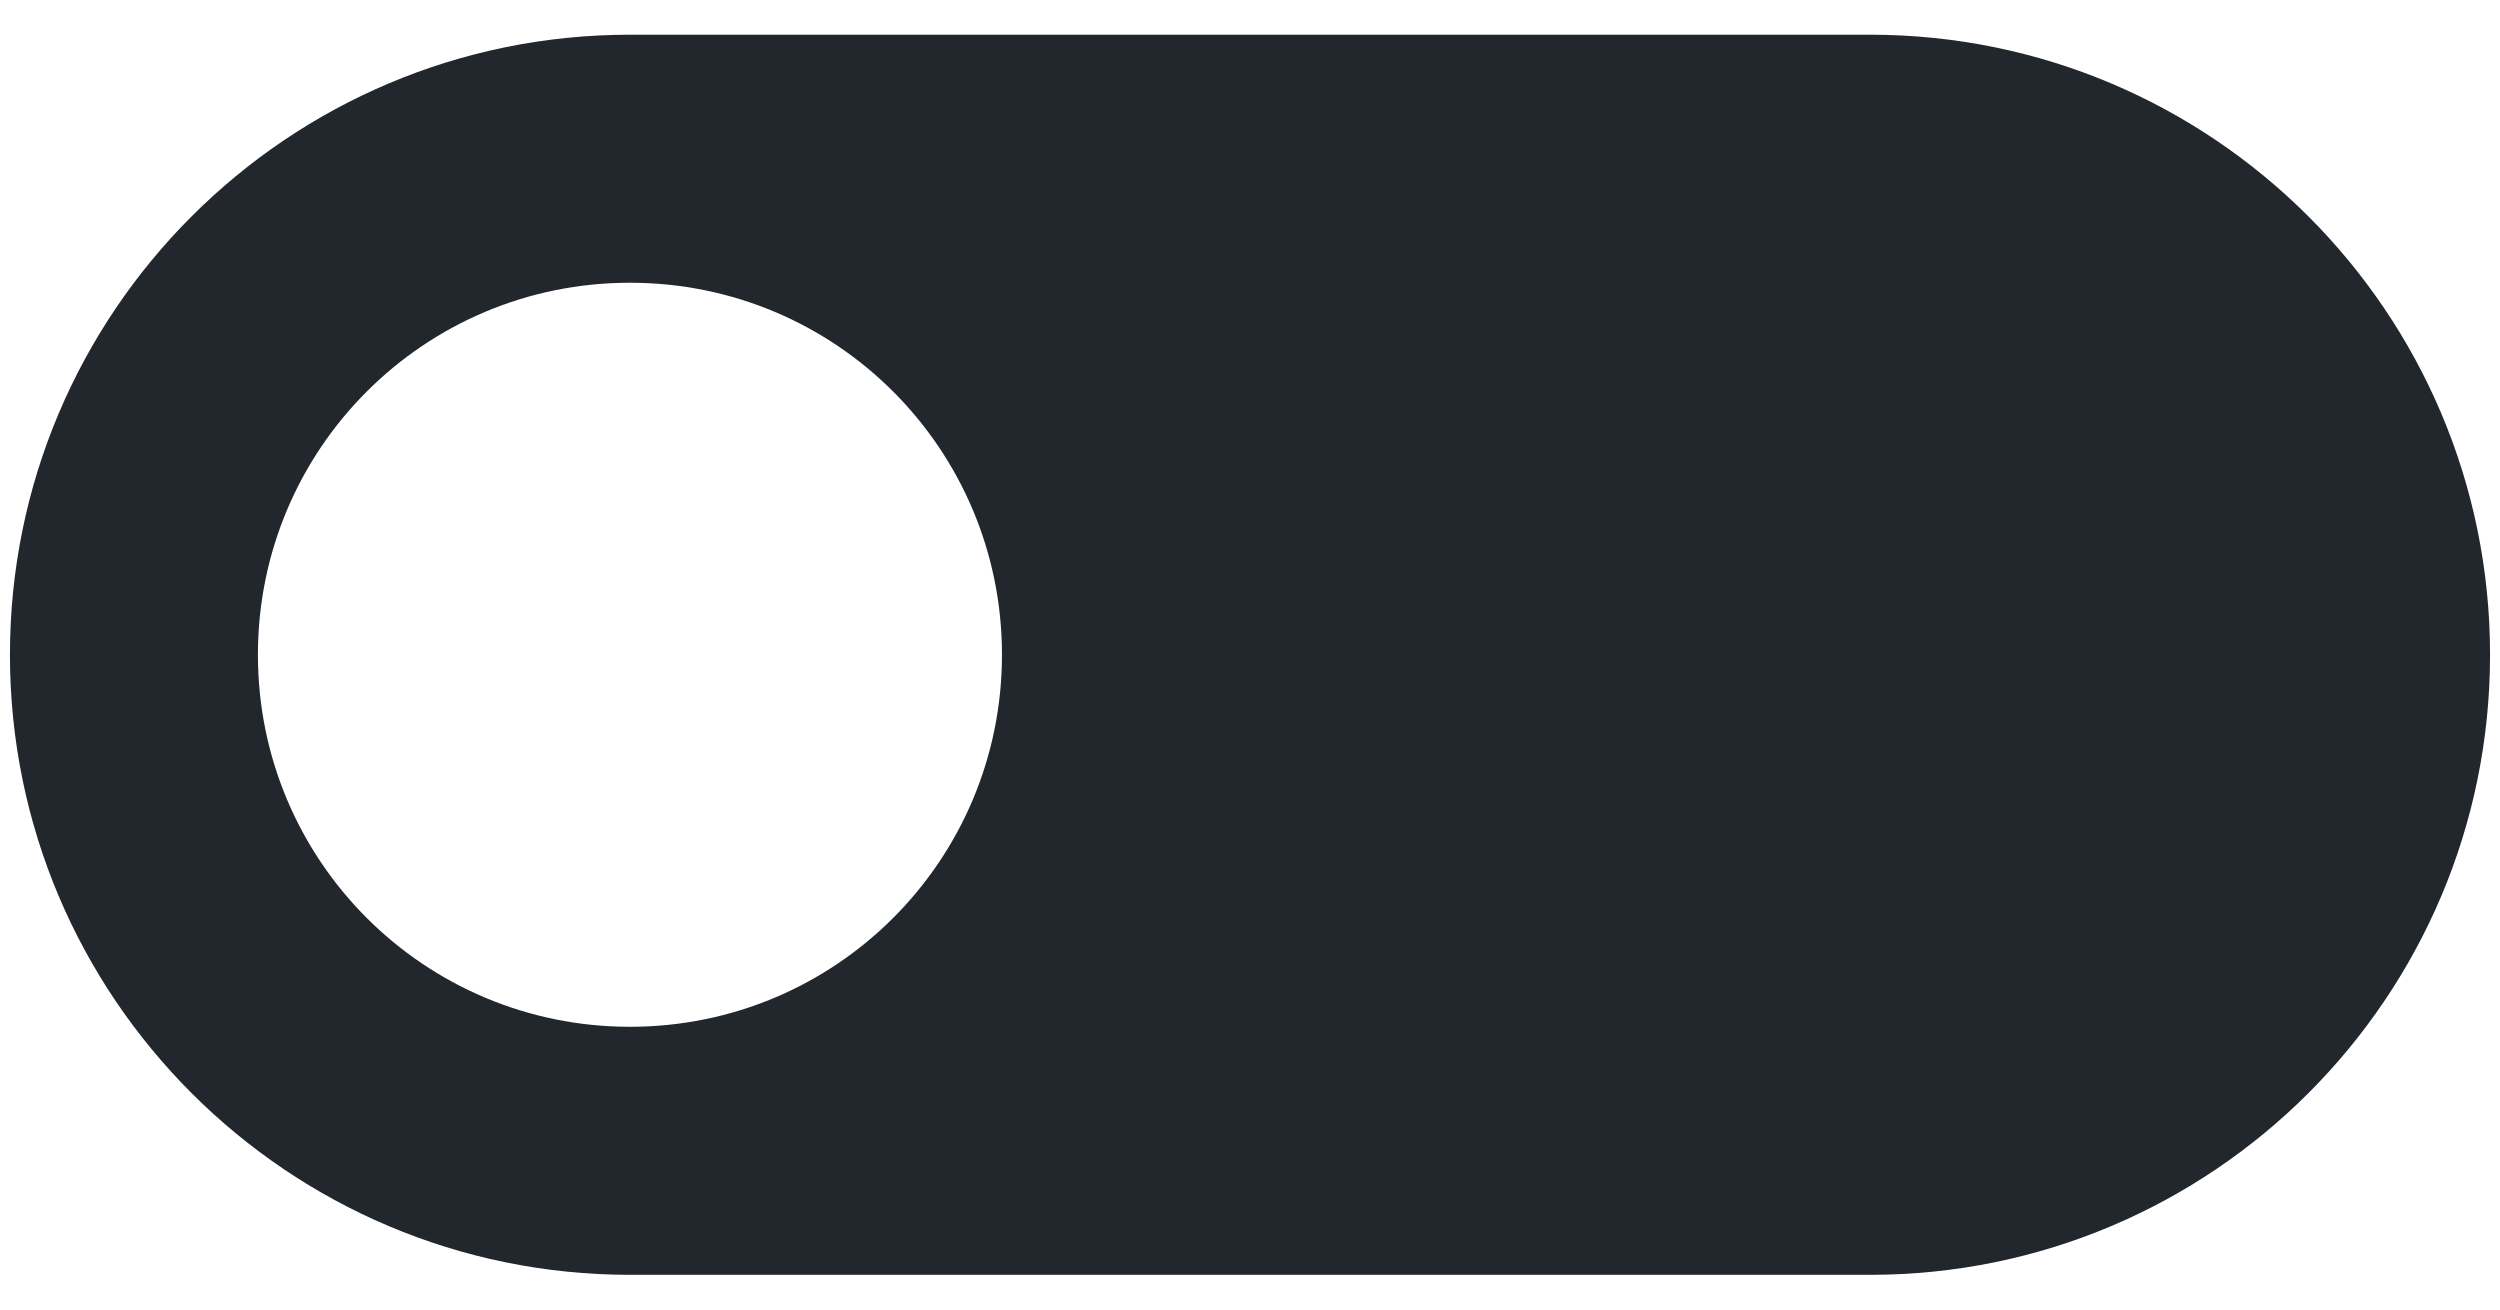 <svg width="42" height="22" viewBox="0 0 42 22" fill="none" xmlns="http://www.w3.org/2000/svg">
<path d="M31.417 0.583H10.583C4.833 0.583 0.167 5.25 0.167 11C0.167 16.75 4.833 21.417 10.583 21.417H31.417C37.167 21.417 41.833 16.75 41.833 11C41.833 5.25 37.167 0.583 31.417 0.583ZM10.583 17.25C7.125 17.25 4.333 14.458 4.333 11C4.333 7.542 7.125 4.75 10.583 4.75C14.042 4.75 16.833 7.542 16.833 11C16.833 14.458 14.042 17.25 10.583 17.25Z" fill="#22272E"/>
</svg>
